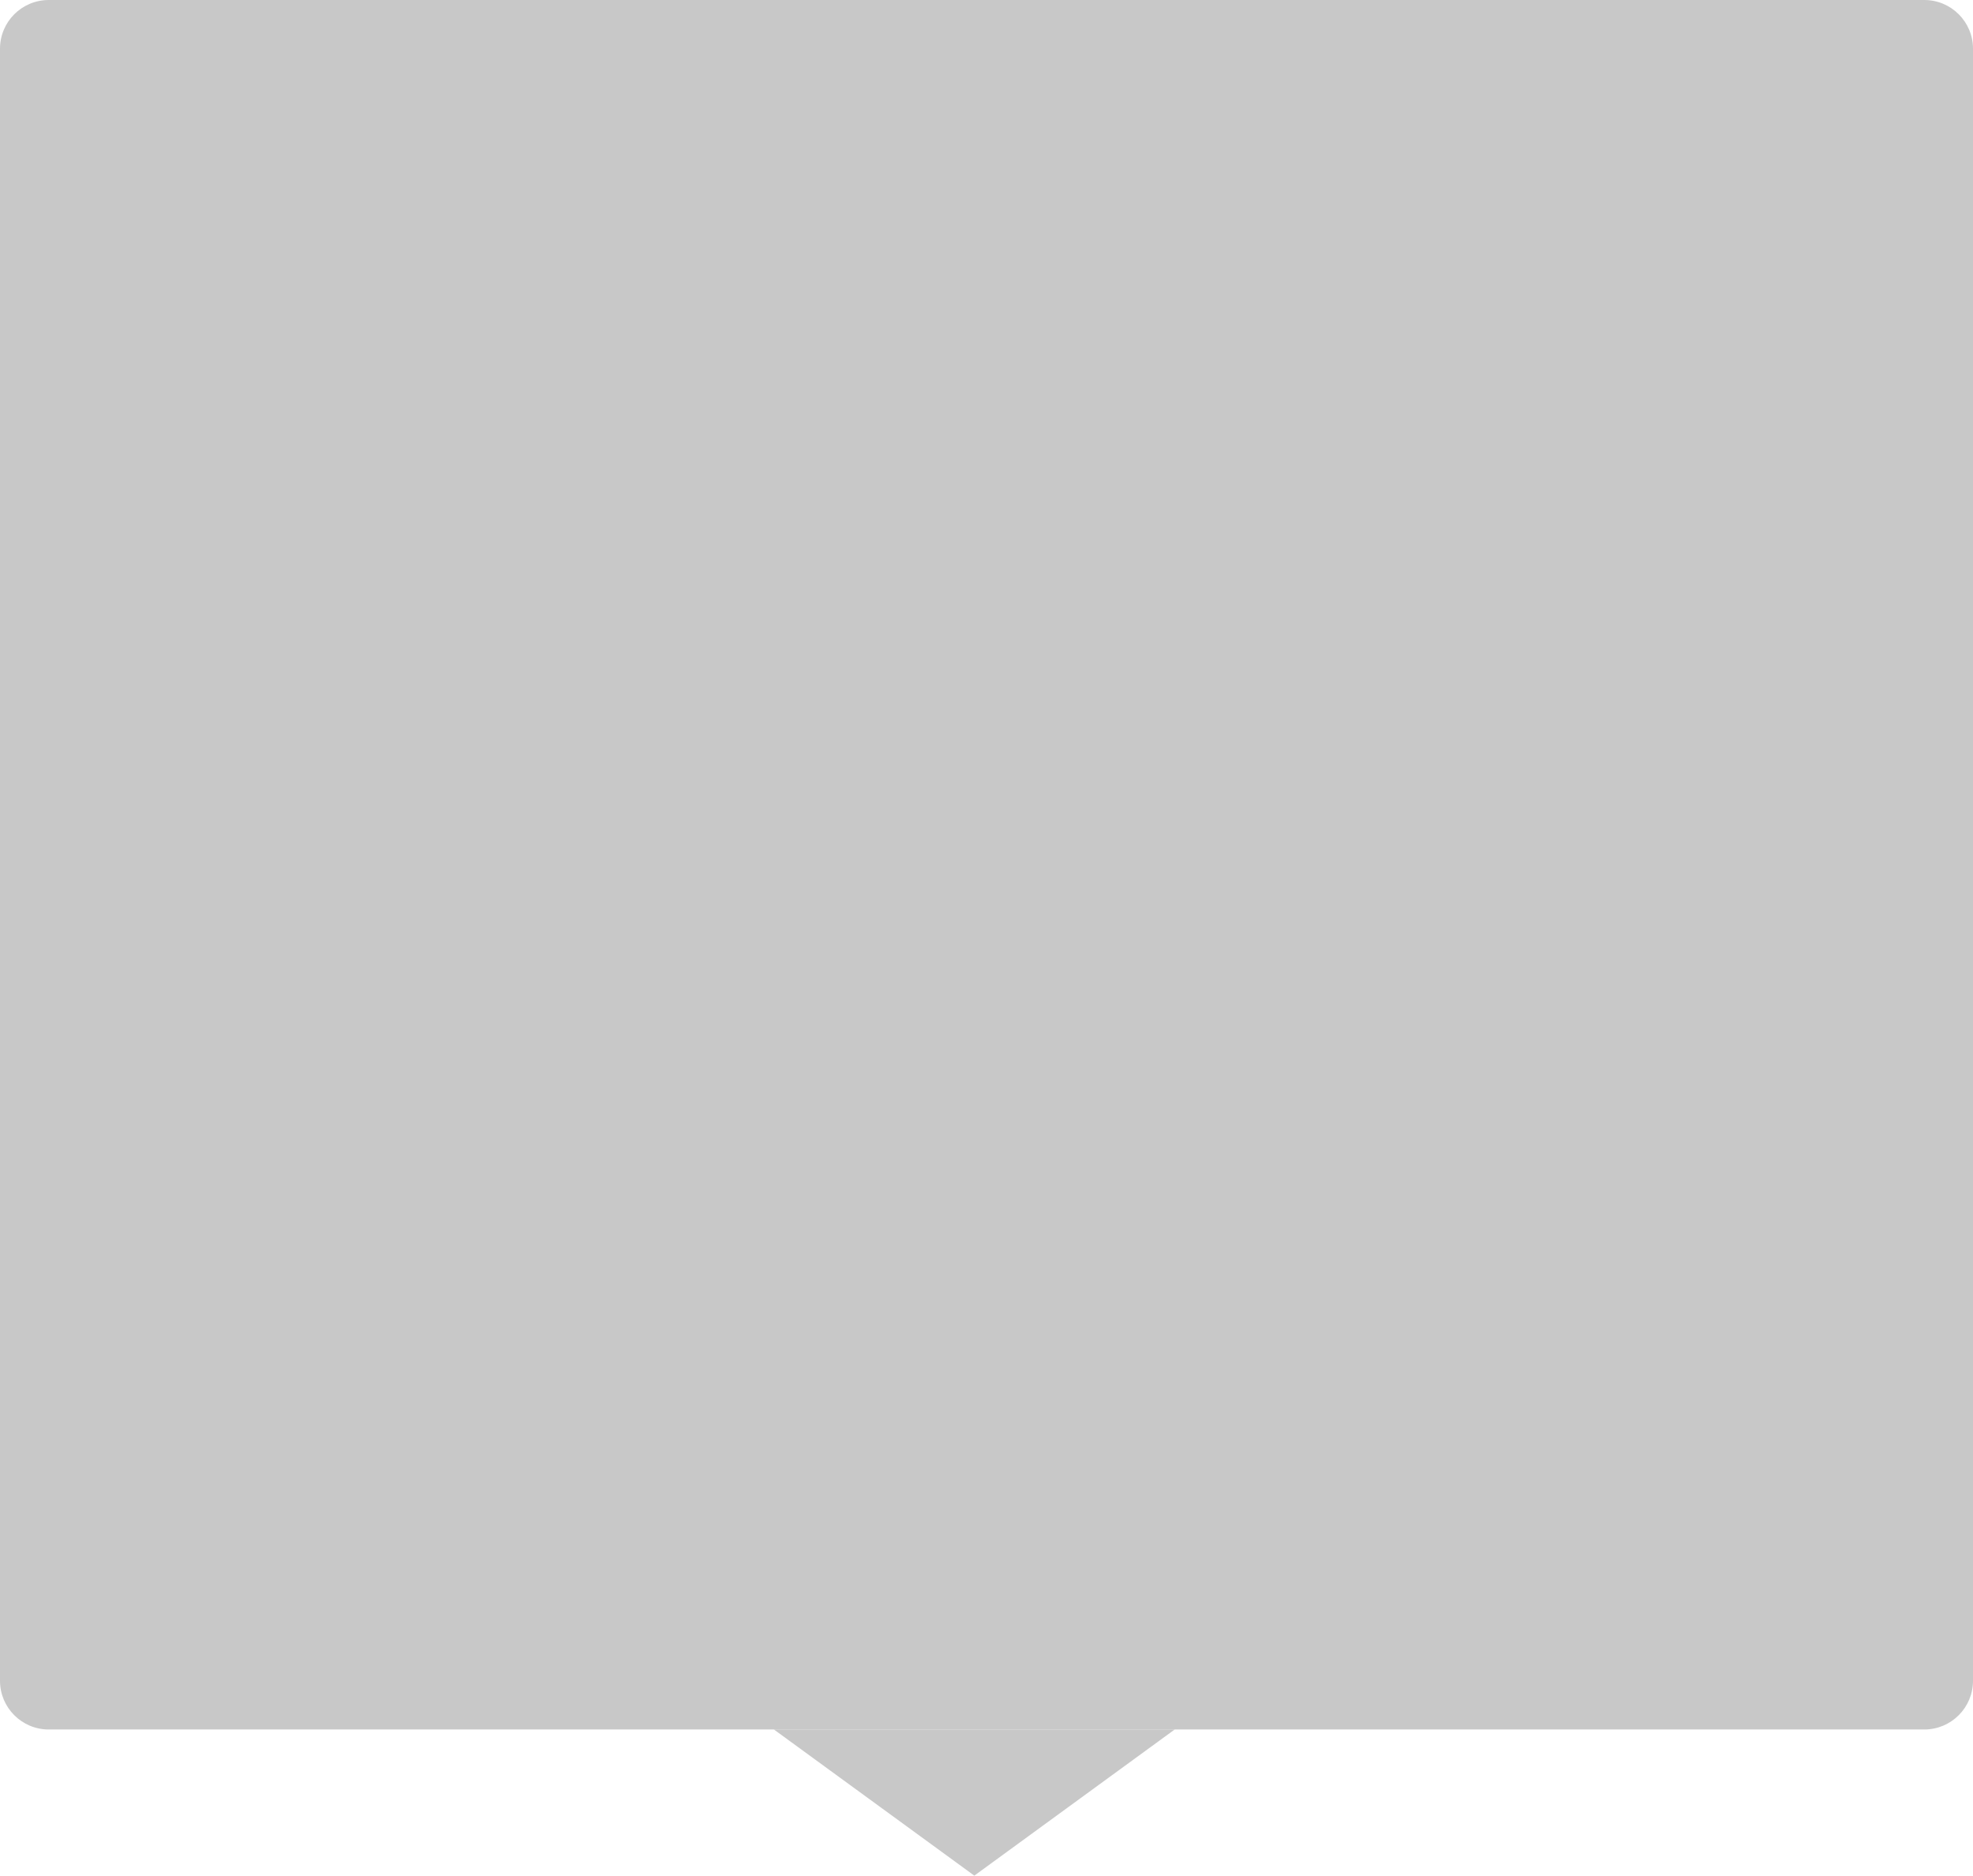 <svg width="162" height="154" viewBox="0 0 162 154" fill="none" xmlns="http://www.w3.org/2000/svg">
<path d="M0 4C0 1.791 1.791 0 4 0H158C160.209 0 162 1.791 162 4V138C162 140.209 160.209 142 158 142H4C1.791 142 0 140.209 0 138V4Z" fill="#C8C8C8"/>
<path d="M80 154L63.545 142H96.454L80 154Z" fill="#C8C8C8"/>
</svg>
